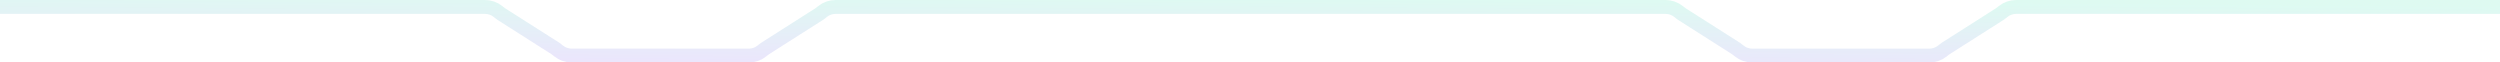 <svg width="360" height="9" viewBox="0 0 360 9" fill="none" xmlns="http://www.w3.org/2000/svg">
<path opacity="0.15" d="M0 1H69.837C70.522 1 71.183 1.234 71.713 1.659C71.884 1.796 72.051 1.938 72.236 2.056L79.923 6.944C80.108 7.062 80.275 7.204 80.446 7.341C80.976 7.766 81.637 8 82.322 8H107.837C108.522 8 109.183 7.766 109.713 7.341C109.884 7.204 110.051 7.062 110.236 6.944L117.923 2.056C118.107 1.938 118.275 1.796 118.446 1.659C118.976 1.234 119.637 1 120.322 1H239.837C240.522 1 241.183 1.234 241.713 1.659C241.884 1.796 242.051 1.938 242.236 2.056L249.923 6.944C250.107 7.062 250.275 7.204 250.446 7.341C250.976 7.766 251.637 8 252.322 8H277.837C278.522 8 279.183 7.766 279.713 7.341C279.884 7.204 280.051 7.062 280.236 6.944L287.923 2.056C288.107 1.938 288.275 1.796 288.446 1.659C288.976 1.234 289.637 1 290.322 1H360" stroke="url(#paint0_linear_2_3006)" stroke-width="2" stroke-linecap="round" stroke-linejoin="round"/>
<defs>
<linearGradient id="paint0_linear_2_3006" x1="360" y1="1" x2="359.92" y2="10.913" gradientUnits="userSpaceOnUse">
<stop stop-color="#1FDEA3"/>
<stop offset="1" stop-color="#7755EA"/>
</linearGradient>
</defs>
</svg>
